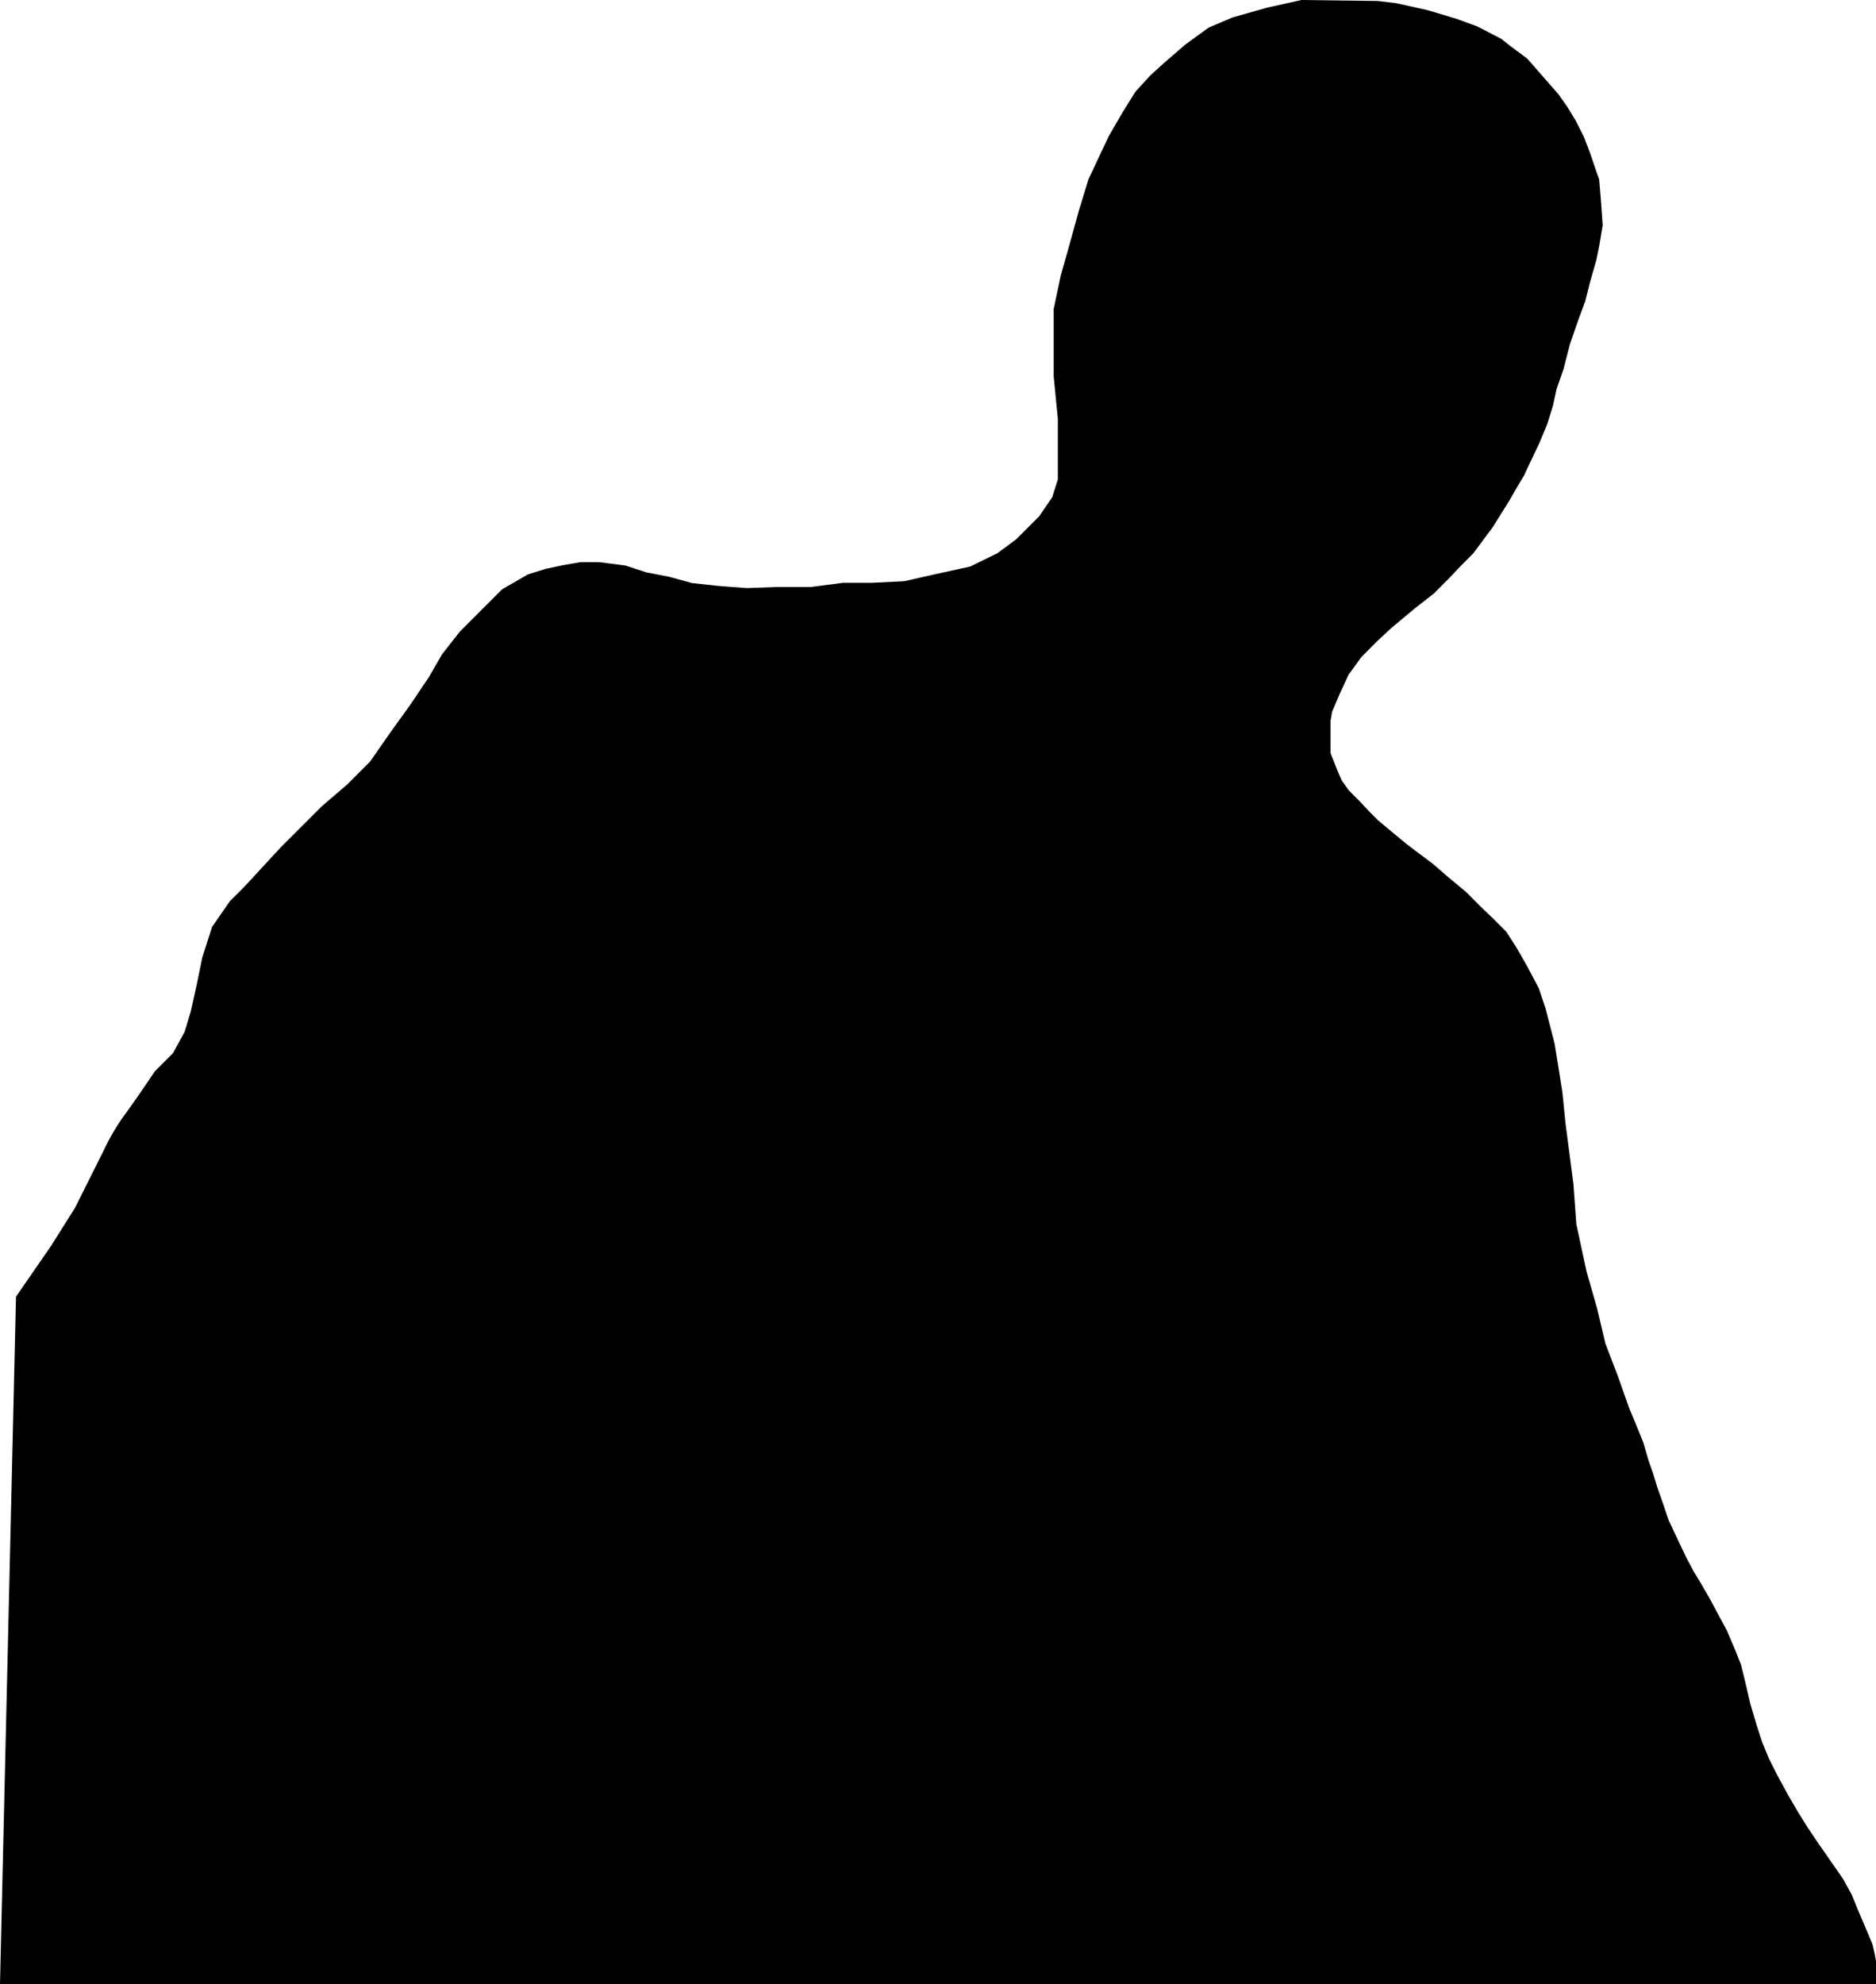 <svg xmlns="http://www.w3.org/2000/svg" viewBox="0 0 454 480"><title>Outline</title><g id="e3be90f9-60c0-4412-8aca-6953f8872152" data-name="Layer 2"><g id="babe366c-5ad8-47ce-a217-ebed76fb818d" data-name="Layer 1"><path class="SVGOutline" d="M3.871,313.696,12.417,301.319l5.746-9.135,6.925-13.85a53.24,53.24,0,0,1,5.01-8.546c2.947-3.978,7.367-10.609,7.367-10.609l4.42-4.42,2.8-5.157,1.473-4.862,1.473-6.63,1.326-6.483,2.357-7.367,4.273-6.188,3.463-3.463,8.914-9.651,9.872-9.872,6.188-5.304,5.525-5.525,5.083-7.293,4.568-6.336,4.568-6.778,3.242-5.599,4.273-5.452,5.304-5.304,4.936-4.936,6.262-3.61,4.273-1.326,4.126-.884L140.458,136h4.568l6.336.818,5.01,1.636,5.599,1.091,5.452,1.5,6.188.682,7.072.545L188.197,142h8.104l7.662-1h6.925l7.957-.394,7.809-1.768,8.104-1.768,6.63-3.242,4.568-3.389,5.525-5.525,3.168-4.641L256,116V101.266L255,91.099V74.744l1.712-8.104,2.21-7.809,2.113-7.689,2.384-7.773L268.284,33.021l3.338-5.77,3.147-5.055,3.577-3.91,3.29-3.004,5.198-4.483,5.627-4.101,5.818-2.48L306.72,1.834,314.97,0l18.442.239,4.422.525,7.56,1.671,7.037,2.1,5.088,1.862,5.801,3.007,2.235,1.766,4.042,3.007,7.56,8.64,2.187,3.103,1.997,3.294,1.997,3.962,1.474,3.866,1.522,4.487.666,1.862.428,5.06.428,6.014-.808,4.869-.713,3.532-1.569,5.489-1.141,4.535-1.712,4.63-1.997,5.776L378.392,89.259l-1.712,4.916-.856,3.962-1.379,4.439-1.854,4.487-2.615,5.489-1.141,2.482-1.474,2.434-1.949,3.389-2.045,3.294-2.187,3.484-1.854,2.482-2.758,3.723-3.043,3.055-2.758,2.912-3.733,3.747-4.731,3.699-5.658,4.725-3.233,3.007-3.946,3.962-3.091,4.248-2.187,4.725-1.807,4.248L322,174.365v7.828l1.617,4.105,1.094,2.53,1.712,2.387,2.615,2.625,2.425,2.578,1.997,2.005,3.138,2.625,3.804,3.15,2.71,2.052,3.519,2.625,3.756,3.246,4.422,3.675,3.566,3.58,2.9,2.768,3.257,3.27,2.449,3.795,2.568,4.487,2.853,5.394,1.617,4.821.808,3.15,1.379,5.346.951,5.823.951,6.062.761,7.542,1.902,14.558.713,9.785,2.473,11.456,2.52,8.783,2.045,8.639,2.948,7.685,2.853,8.067,1.483,3.507,1.909,4.739,1.238,4.273,1.058,3.004,1.032,3.393,1.599,4.532,1.135,3.419,2.167,4.61,2.167,4.558,1.754,3.289,1.703,2.823,2.064,3.548,1.832,3.419,2.451,4.532,2.09,4.921,1.342,3.393,1.109,4.558,1.135,4.895,1.548,5.205,1.293,3.993,1.667,4.034,2.009,3.991,2.522,4.634,2.565,4.42,2.351,3.733,2.308,3.433,3.462,4.978,2.736,3.948,2.095,3.819,1.453,3.562,1.496,3.519,2.009,4.763.171.644.342,1.459L454,474.368V480H0"/></g></g></svg>